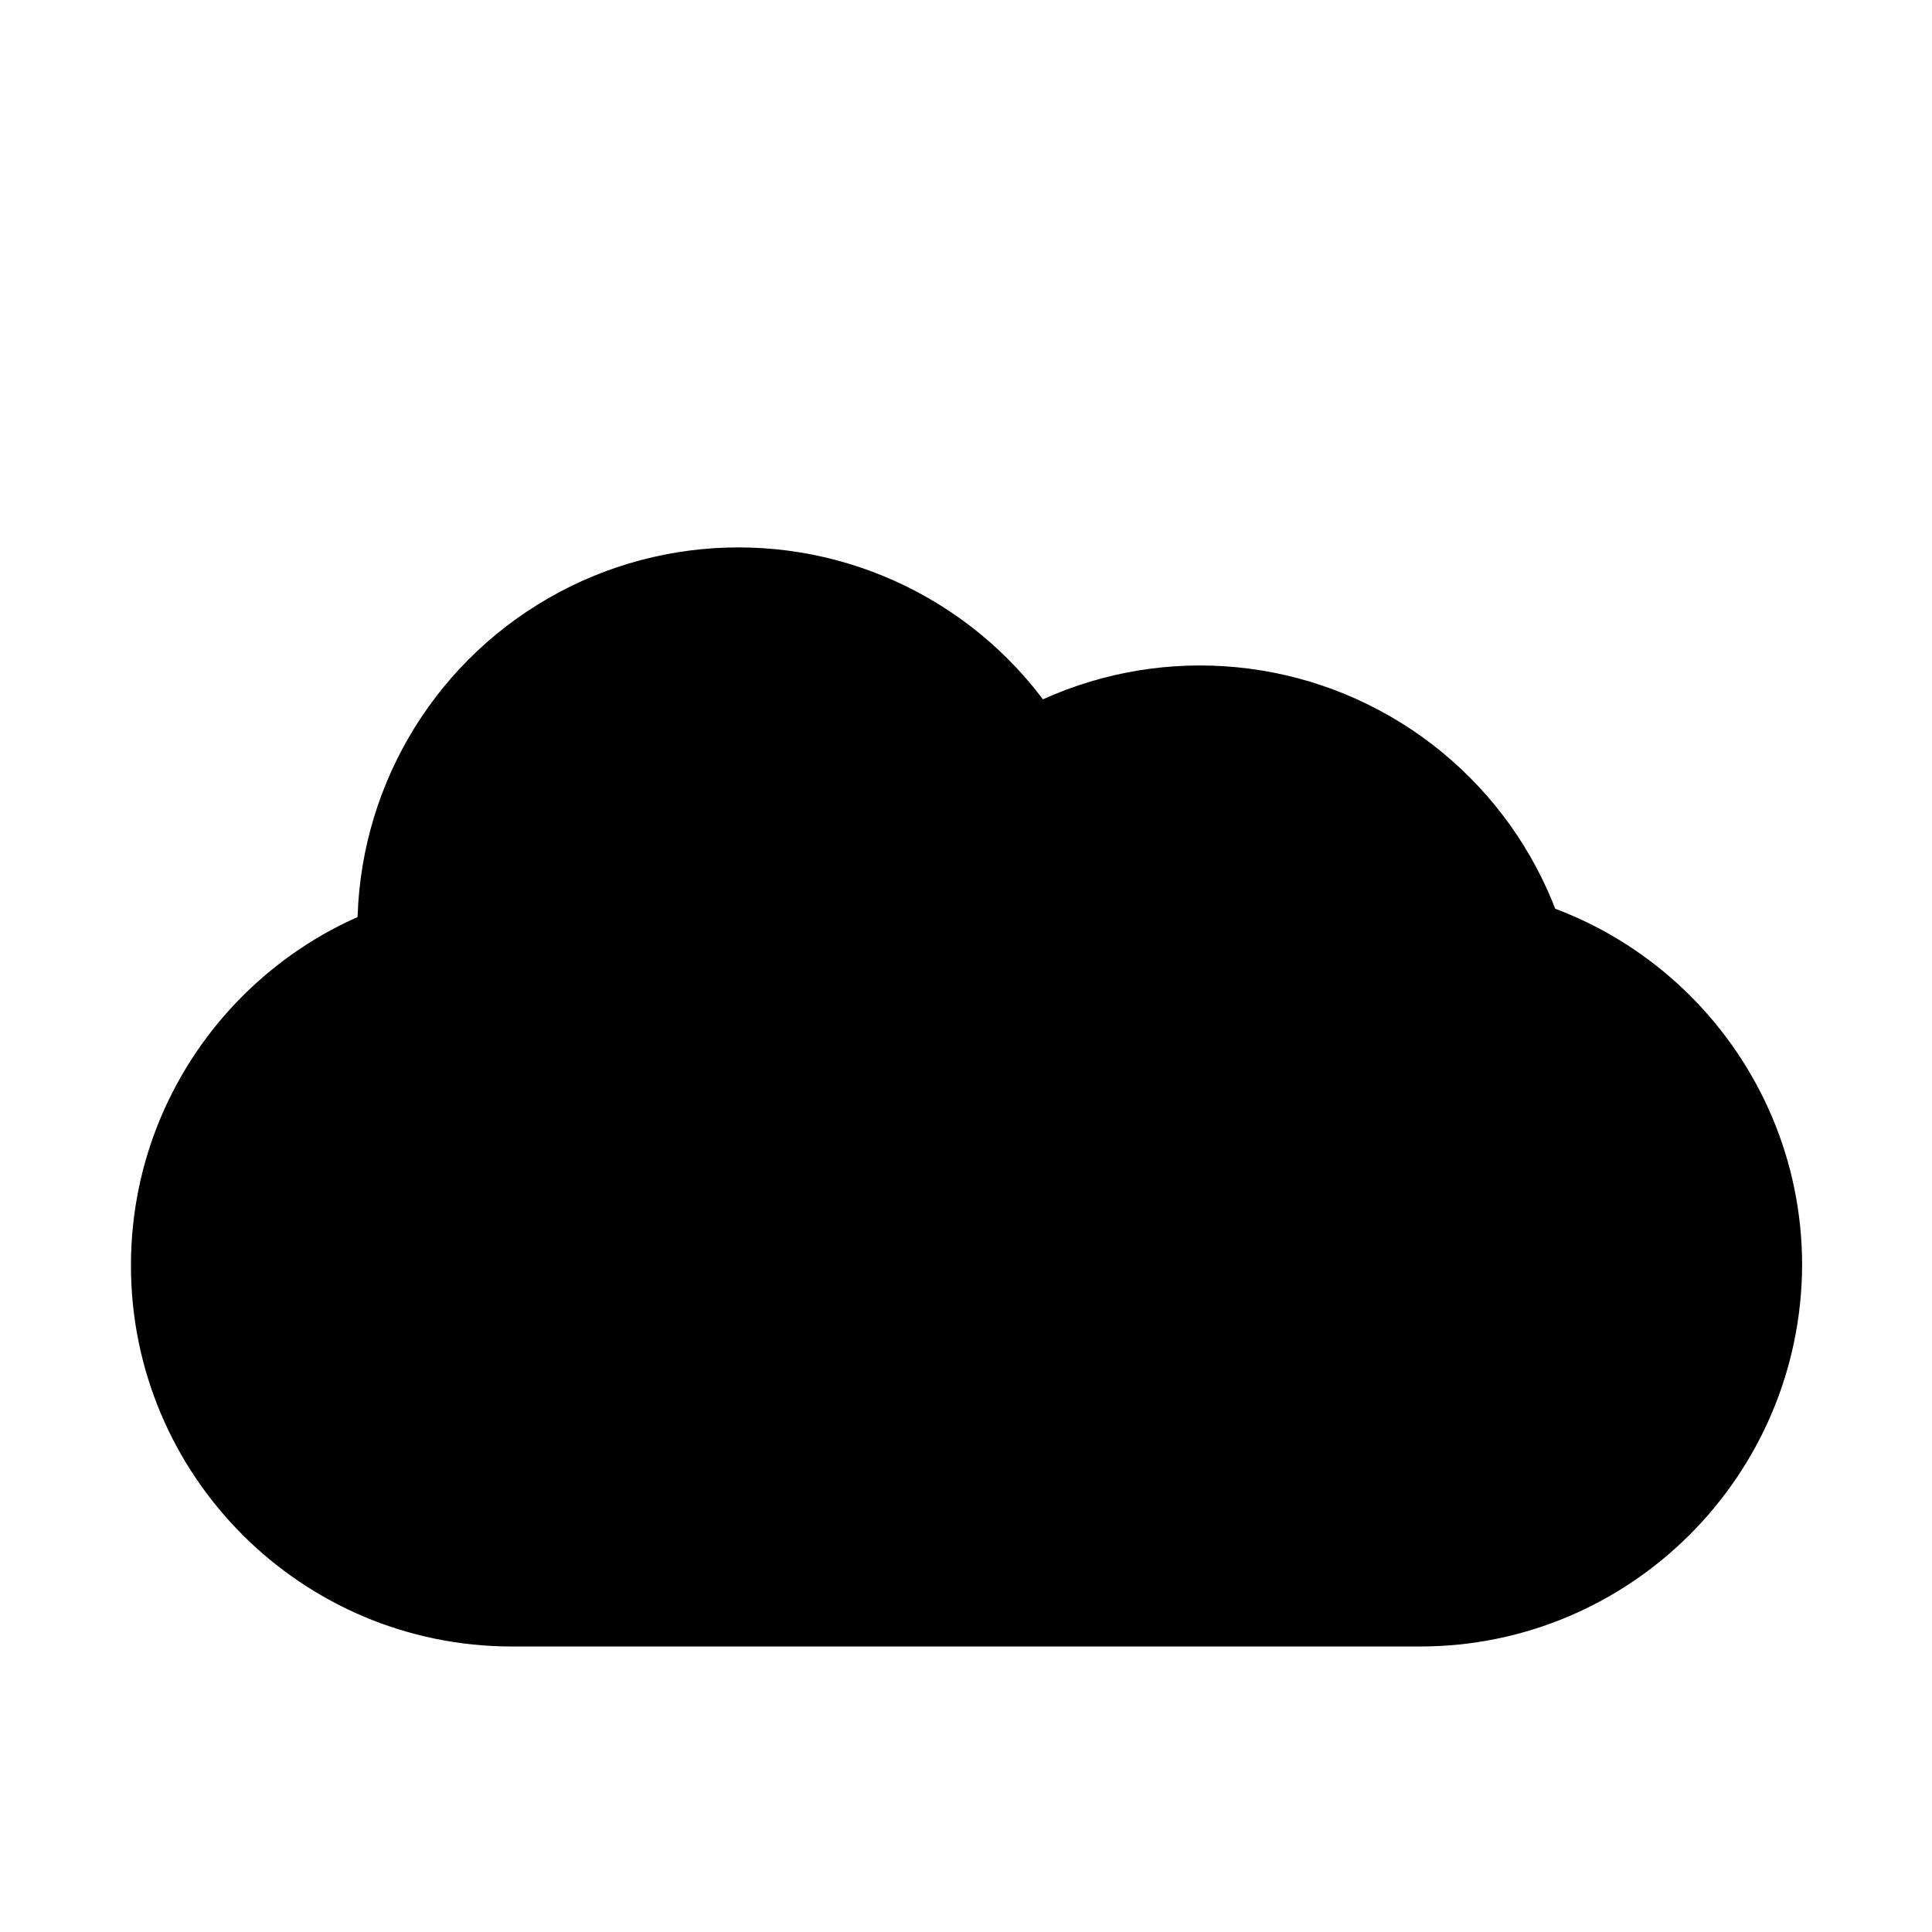 <?xml version="1.0" encoding="utf-8"?>
<!-- Generator: Adobe Illustrator 24.0.2, SVG Export Plug-In . SVG Version: 6.00 Build 0)  -->
<svg version="1.1" id="Layer_1" xmlns="http://www.w3.org/2000/svg" xmlns:xlink="http://www.w3.org/1999/xlink" x="0px" y="0px"
	viewBox="0 0 18 18" style="enable-background:new 0 0 18 18;" xml:space="preserve" width="24" height="24">
	<g>
		<path d="M13.23,15.34H4.77c-1.96,0-3.55-1.59-3.55-3.55v0c0-1.96,1.59-3.55,3.55-3.55h8.47c1.96,0,3.55,1.59,3.55,3.55
		v0C16.78,13.75,15.19,15.34,13.23,15.34z"/>
		<circle cx="6.88" cy="8.65" r="3.55"/>
		<circle cx="11.18" cy="9.75" r="3.55"/>
	</g>
</svg>
